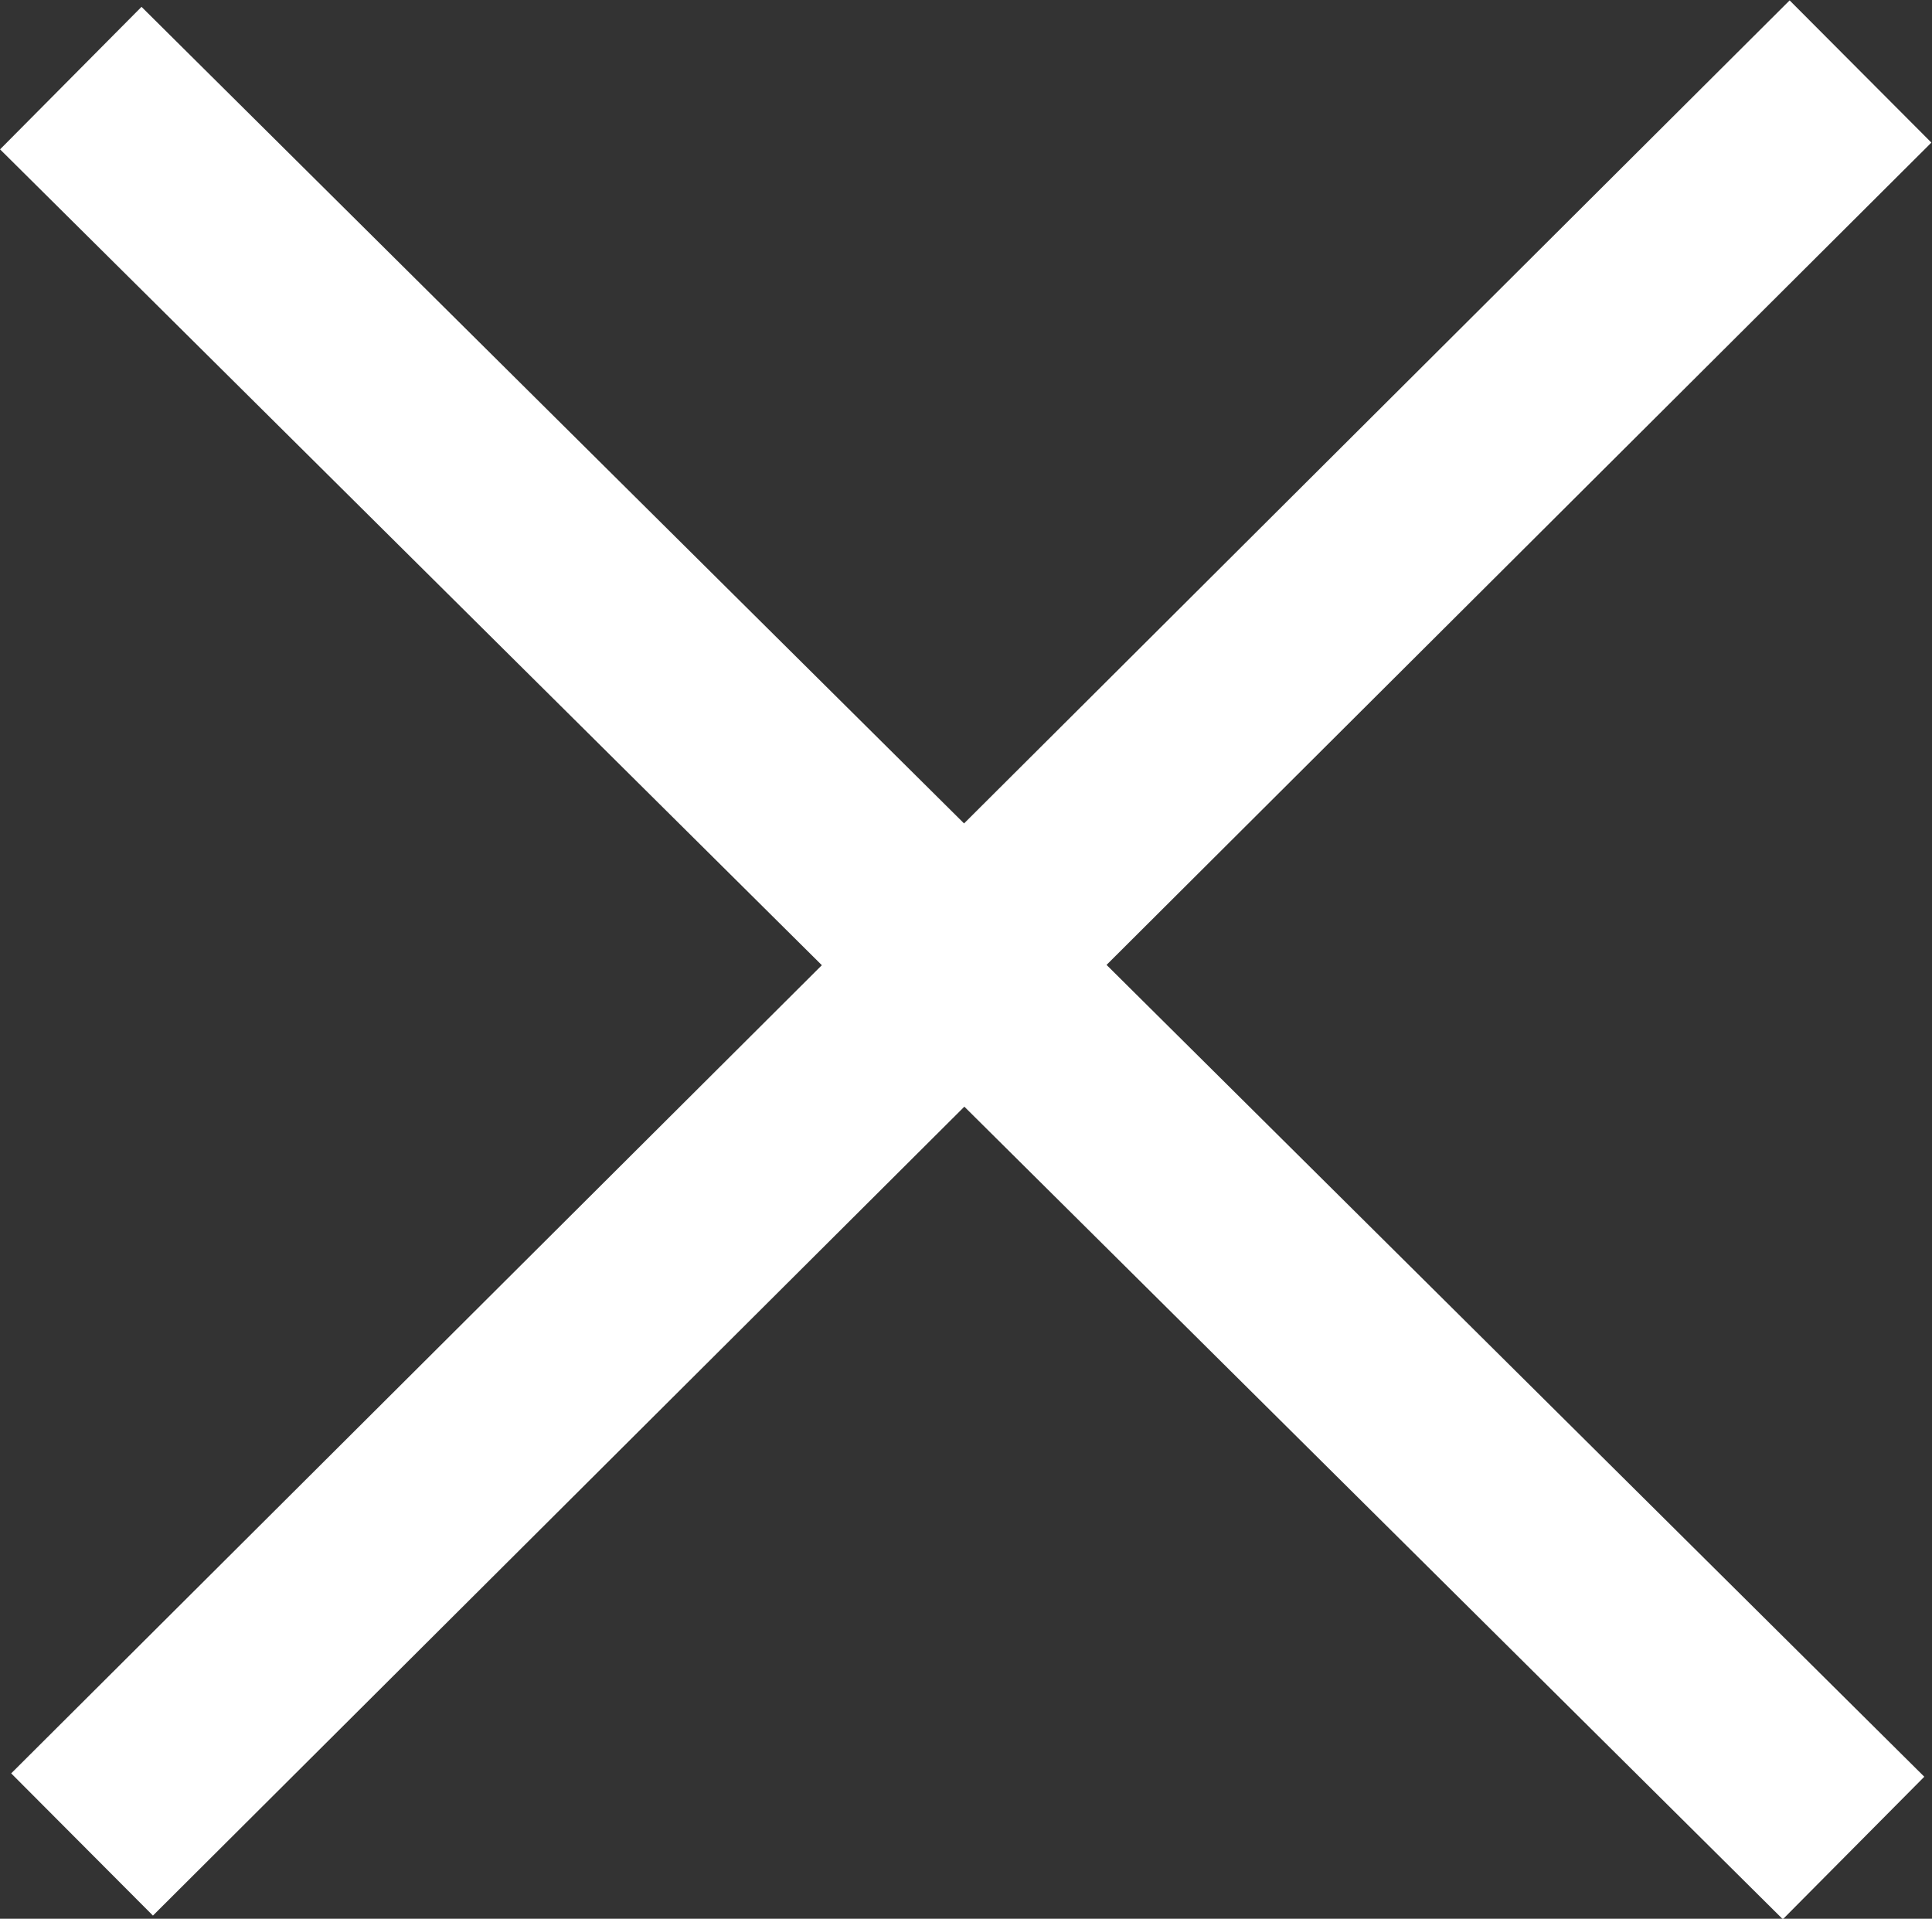 <?xml version="1.0" encoding="UTF-8"?>
<svg id="Layer_2" data-name="Layer 2" xmlns="http://www.w3.org/2000/svg" viewBox="0 0 21.65 21.5">
  <rect x="0" y="0" width="21.65" height="21.5" fill="#333333" stroke="none"/>
  <defs>
    <style>
      .cls-1 {
        fill: #fff;
        stroke: #fff;
        stroke-miterlimit: 10;
        stroke-width: 1.75px;
      }
    </style>
  </defs>
  <g id="container_grid" data-name="container grid">
    <g>
      <rect class="cls-1" x="10.53" y="-2.41" width=".5" height="26.4" transform="translate(-4.47 10.84) rotate(-45.21)"/>
      <rect class="cls-1" x="-2.31" y="10.48" width="26.39" height=".5" transform="translate(-4.4 10.82) rotate(-44.91)"/>
    </g>
  </g>
</svg>